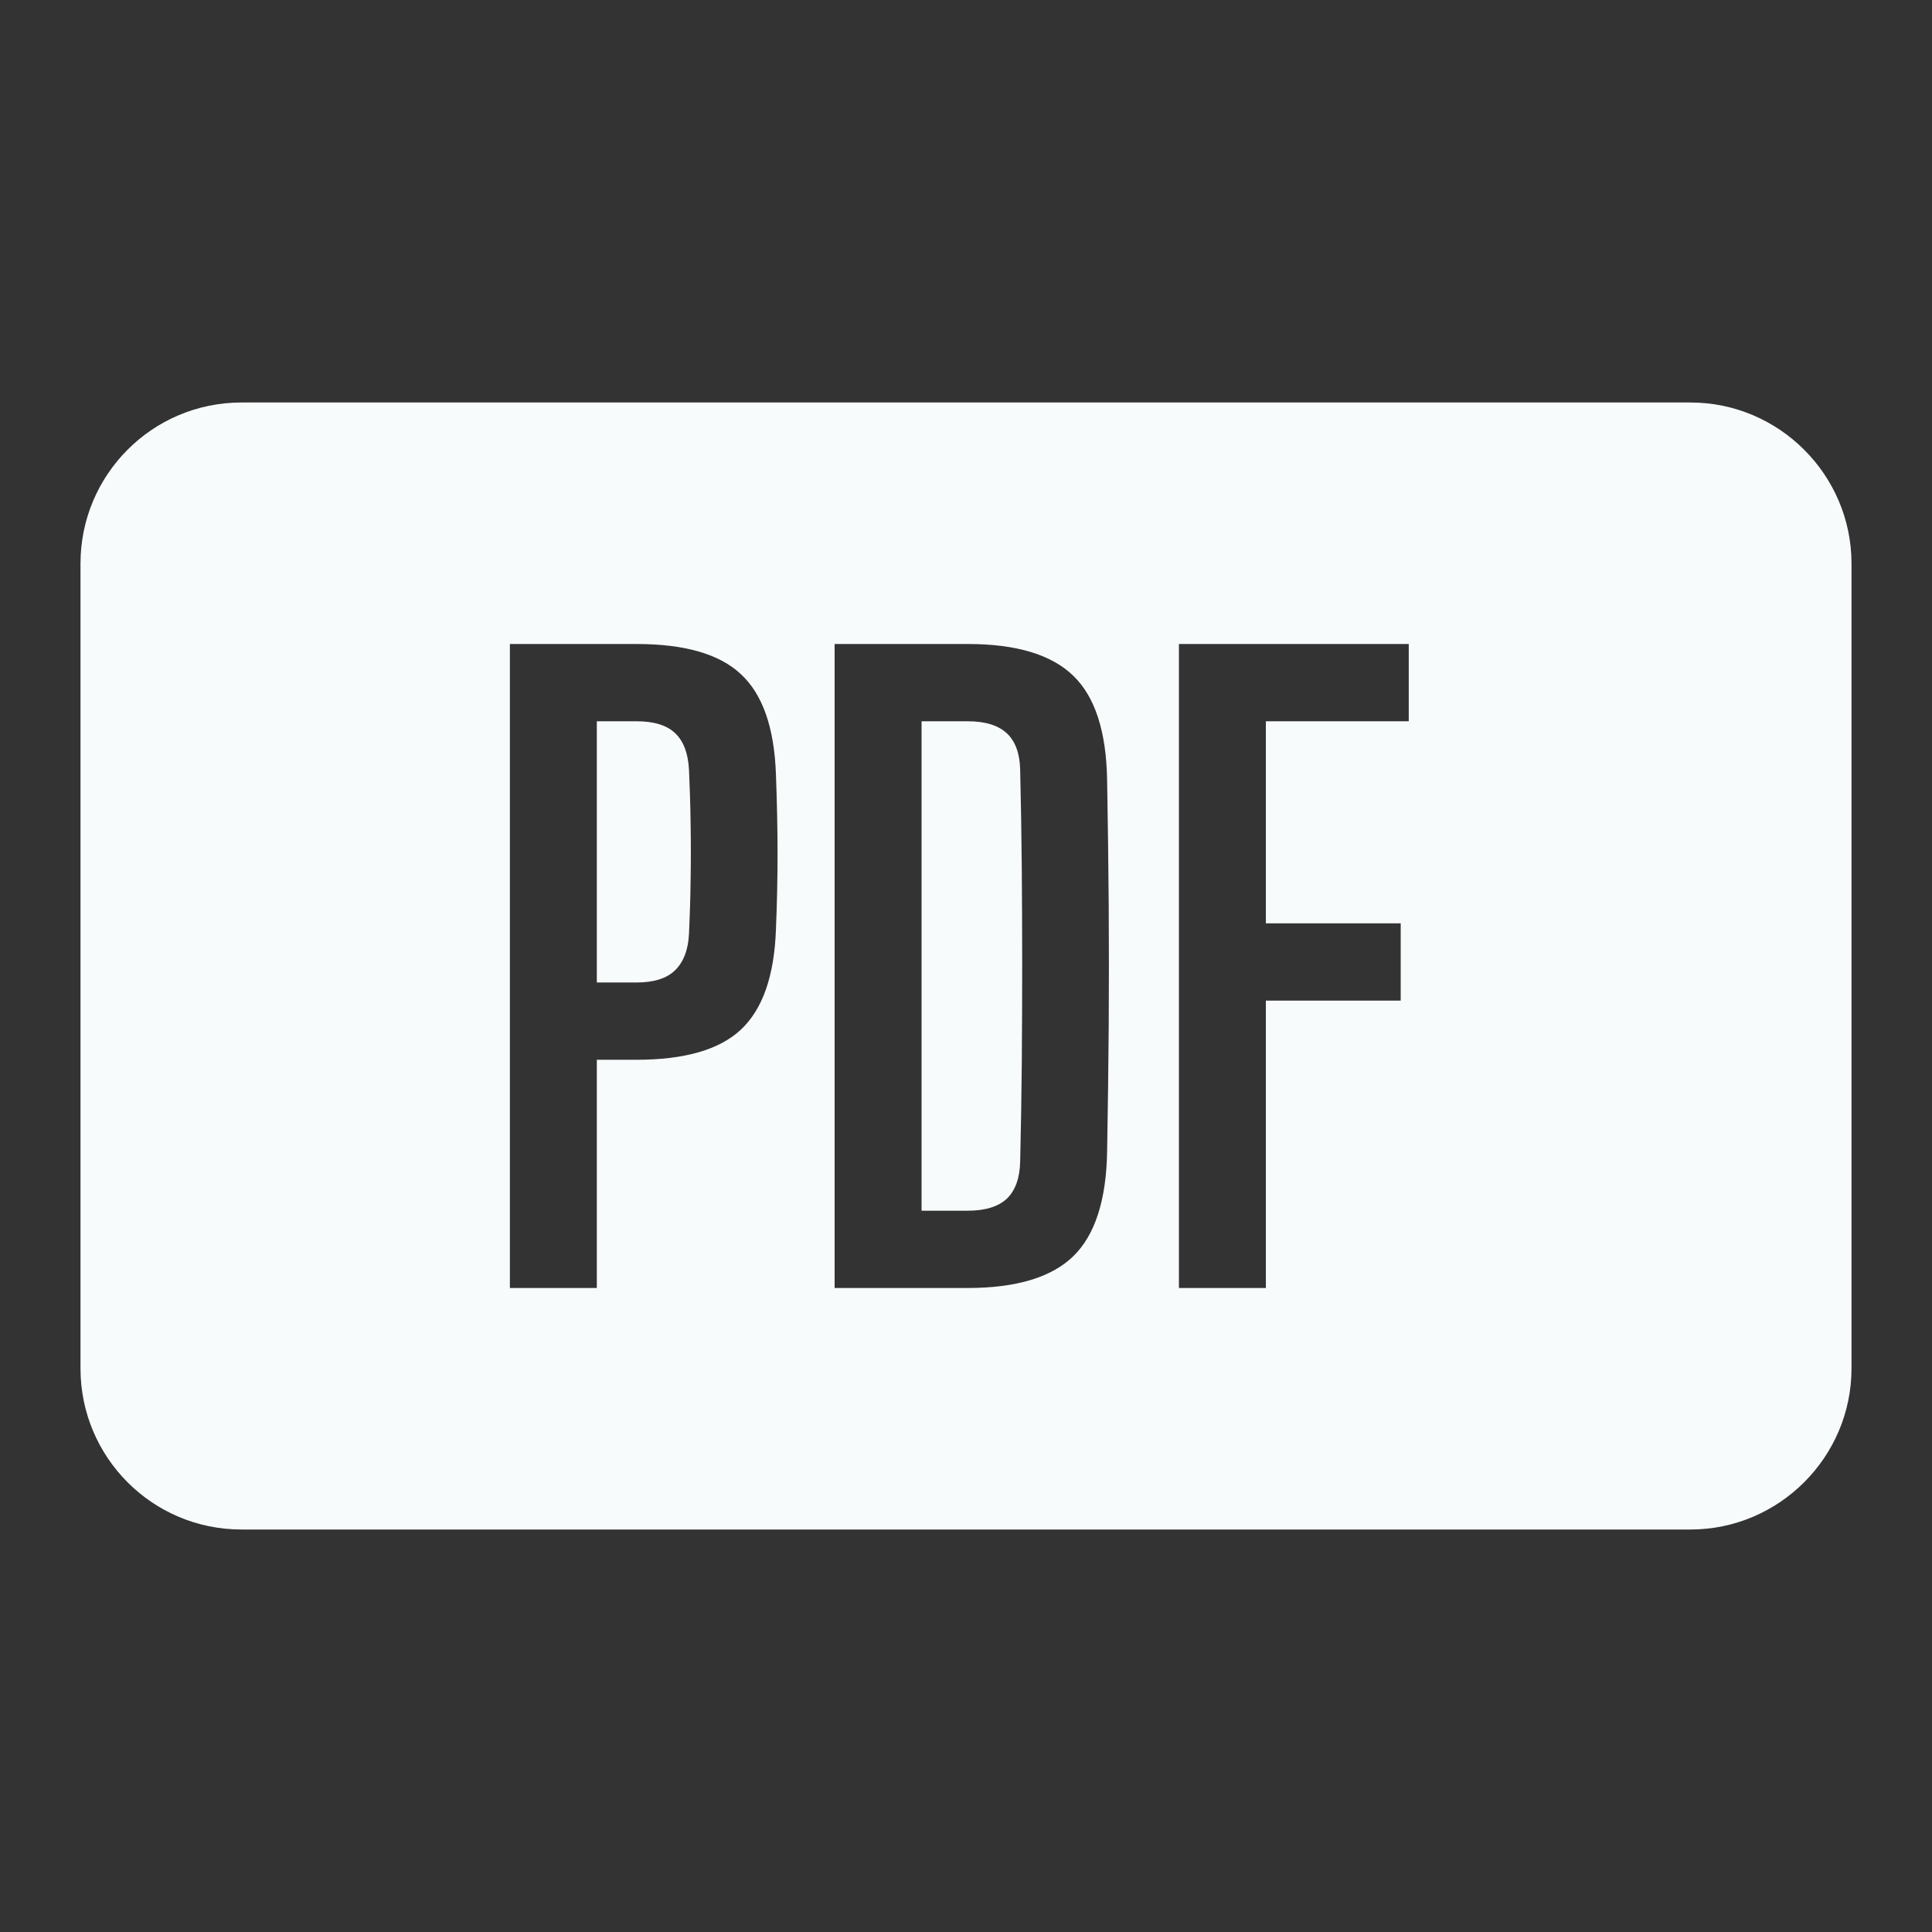<svg width="24" height="24" viewBox="0 0 24 24" fill="none" xmlns="http://www.w3.org/2000/svg">
<rect x="0" y="0" width="24" height="24" fill="#333333" stroke="none"/>
<path fill-rule="evenodd" clip-rule="evenodd" d="M21 5H3C1.89 5 1 5.9 1 7V17C1 18.1 1.89 19 3 19H21C22.1 19 23 18.1 23 17V7C23 5.9 22.1 5 21 5ZM6.334 16V8H7.909C8.506 8 8.938 8.125 9.204 8.375C9.474 8.625 9.619 9.04 9.639 9.62C9.653 9.983 9.659 10.313 9.659 10.61C9.659 10.907 9.653 11.218 9.639 11.545C9.619 12.122 9.474 12.537 9.204 12.79C8.938 13.04 8.504 13.165 7.904 13.165H7.414V16H6.334ZM7.414 12.205H7.904C8.121 12.205 8.281 12.155 8.384 12.055C8.491 11.952 8.549 11.8 8.559 11.6C8.569 11.387 8.576 11.163 8.579 10.93C8.583 10.697 8.583 10.465 8.579 10.235C8.576 10.002 8.569 9.778 8.559 9.565C8.549 9.362 8.493 9.21 8.389 9.11C8.286 9.01 8.126 8.96 7.909 8.96H7.414V12.205ZM10.368 16V8H12.023C12.626 8 13.063 8.132 13.333 8.395C13.603 8.655 13.743 9.087 13.753 9.69C13.763 10.24 13.769 10.762 13.773 11.255C13.776 11.748 13.776 12.243 13.773 12.74C13.769 13.233 13.763 13.755 13.753 14.305C13.743 14.908 13.603 15.342 13.333 15.605C13.063 15.868 12.624 16 12.018 16H10.368ZM11.448 15.04H12.018C12.238 15.04 12.401 14.99 12.508 14.89C12.614 14.787 12.669 14.632 12.673 14.425C12.683 14.018 12.689 13.613 12.693 13.21C12.696 12.803 12.698 12.398 12.698 11.995C12.698 11.592 12.696 11.188 12.693 10.785C12.689 10.378 12.683 9.972 12.673 9.565C12.669 9.362 12.614 9.21 12.508 9.11C12.401 9.01 12.239 8.96 12.023 8.96H11.448V15.04ZM14.645 8V16H15.725V12.43H17.4V11.47H15.725V8.96H17.5V8H14.645Z" fill="#F8FBFC"/>
</svg>
